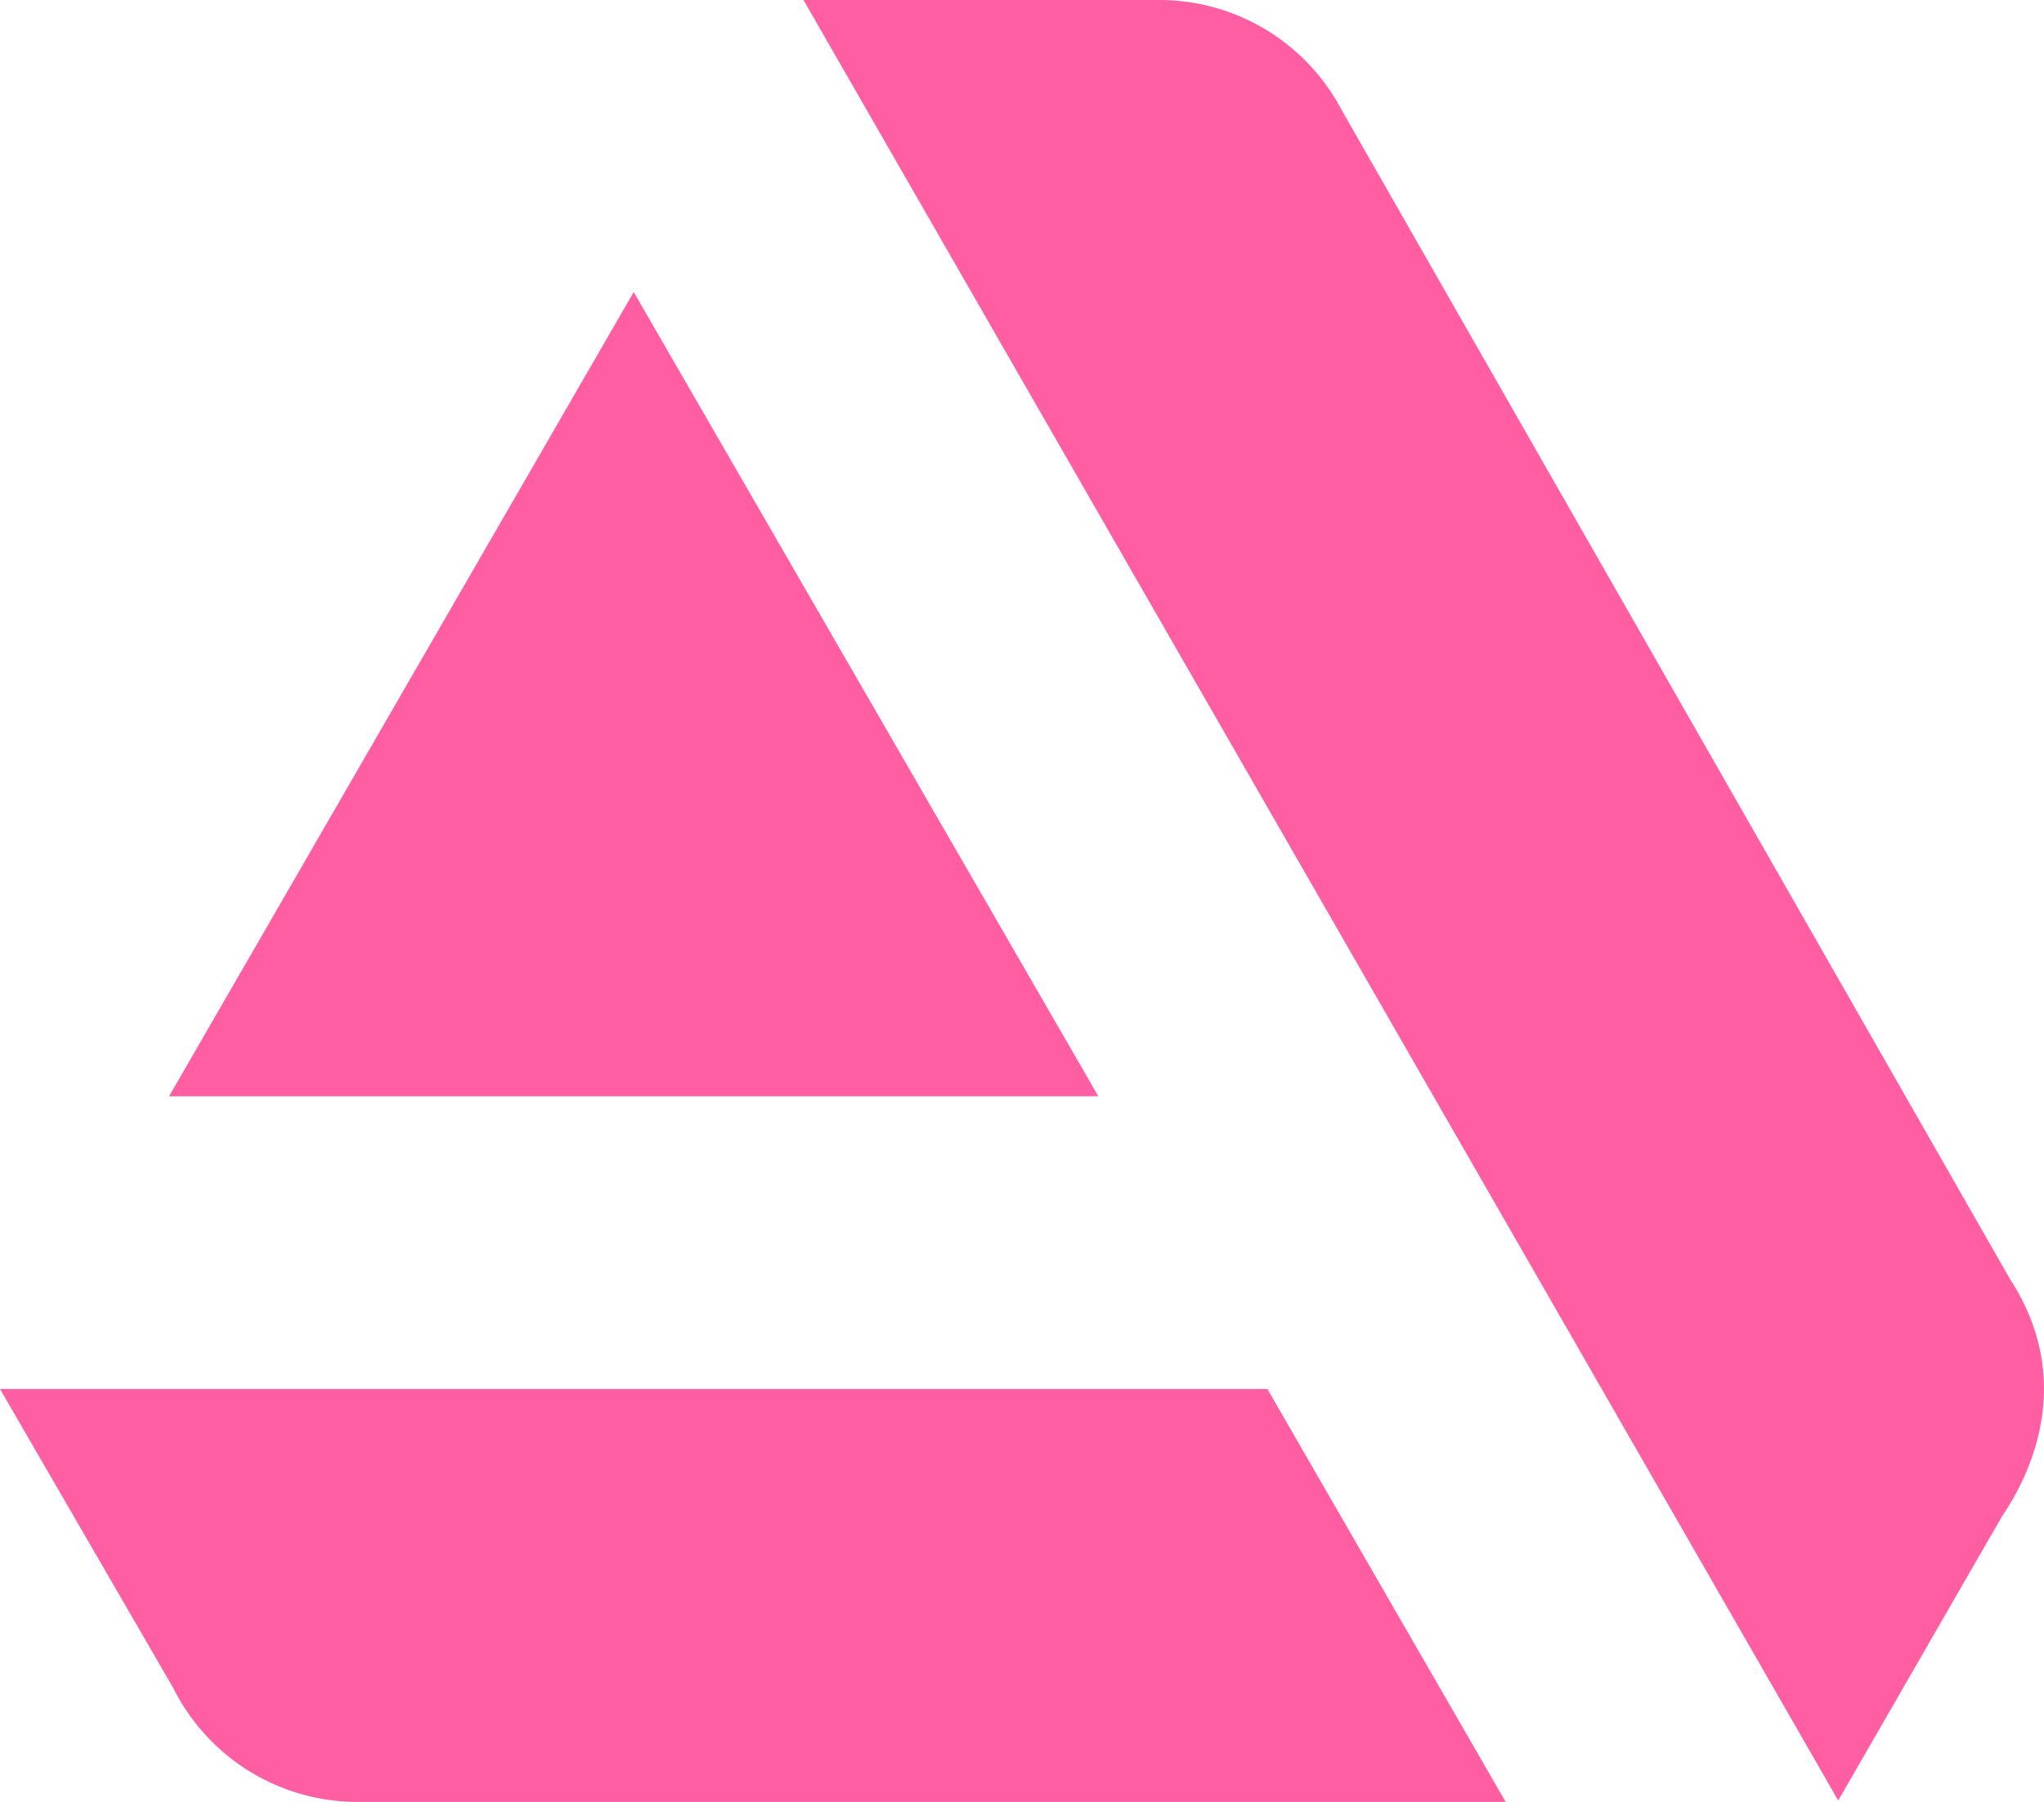 <svg id="Layer_1" data-name="Layer 1" xmlns="http://www.w3.org/2000/svg" viewBox="0 0 292.55 257.9"><defs><style>.cls-1{fill:#ff5ea2;}</style></defs><path class="cls-1" d="M130,376.7l24.8,42.8a29.48,29.48,0,0,0,26.4,16.3H345.5l-34.1-59.1ZM417.7,361,322,193.6a29.48,29.48,0,0,0-26.1-15.7H245L393.1,435.6,416.5,395c1.2-1.9,12.2-17.1,1.2-34ZM287.2,334.8,220.7,219.7,154.2,334.8Z" transform="translate(-130 -177.9)"/></svg>